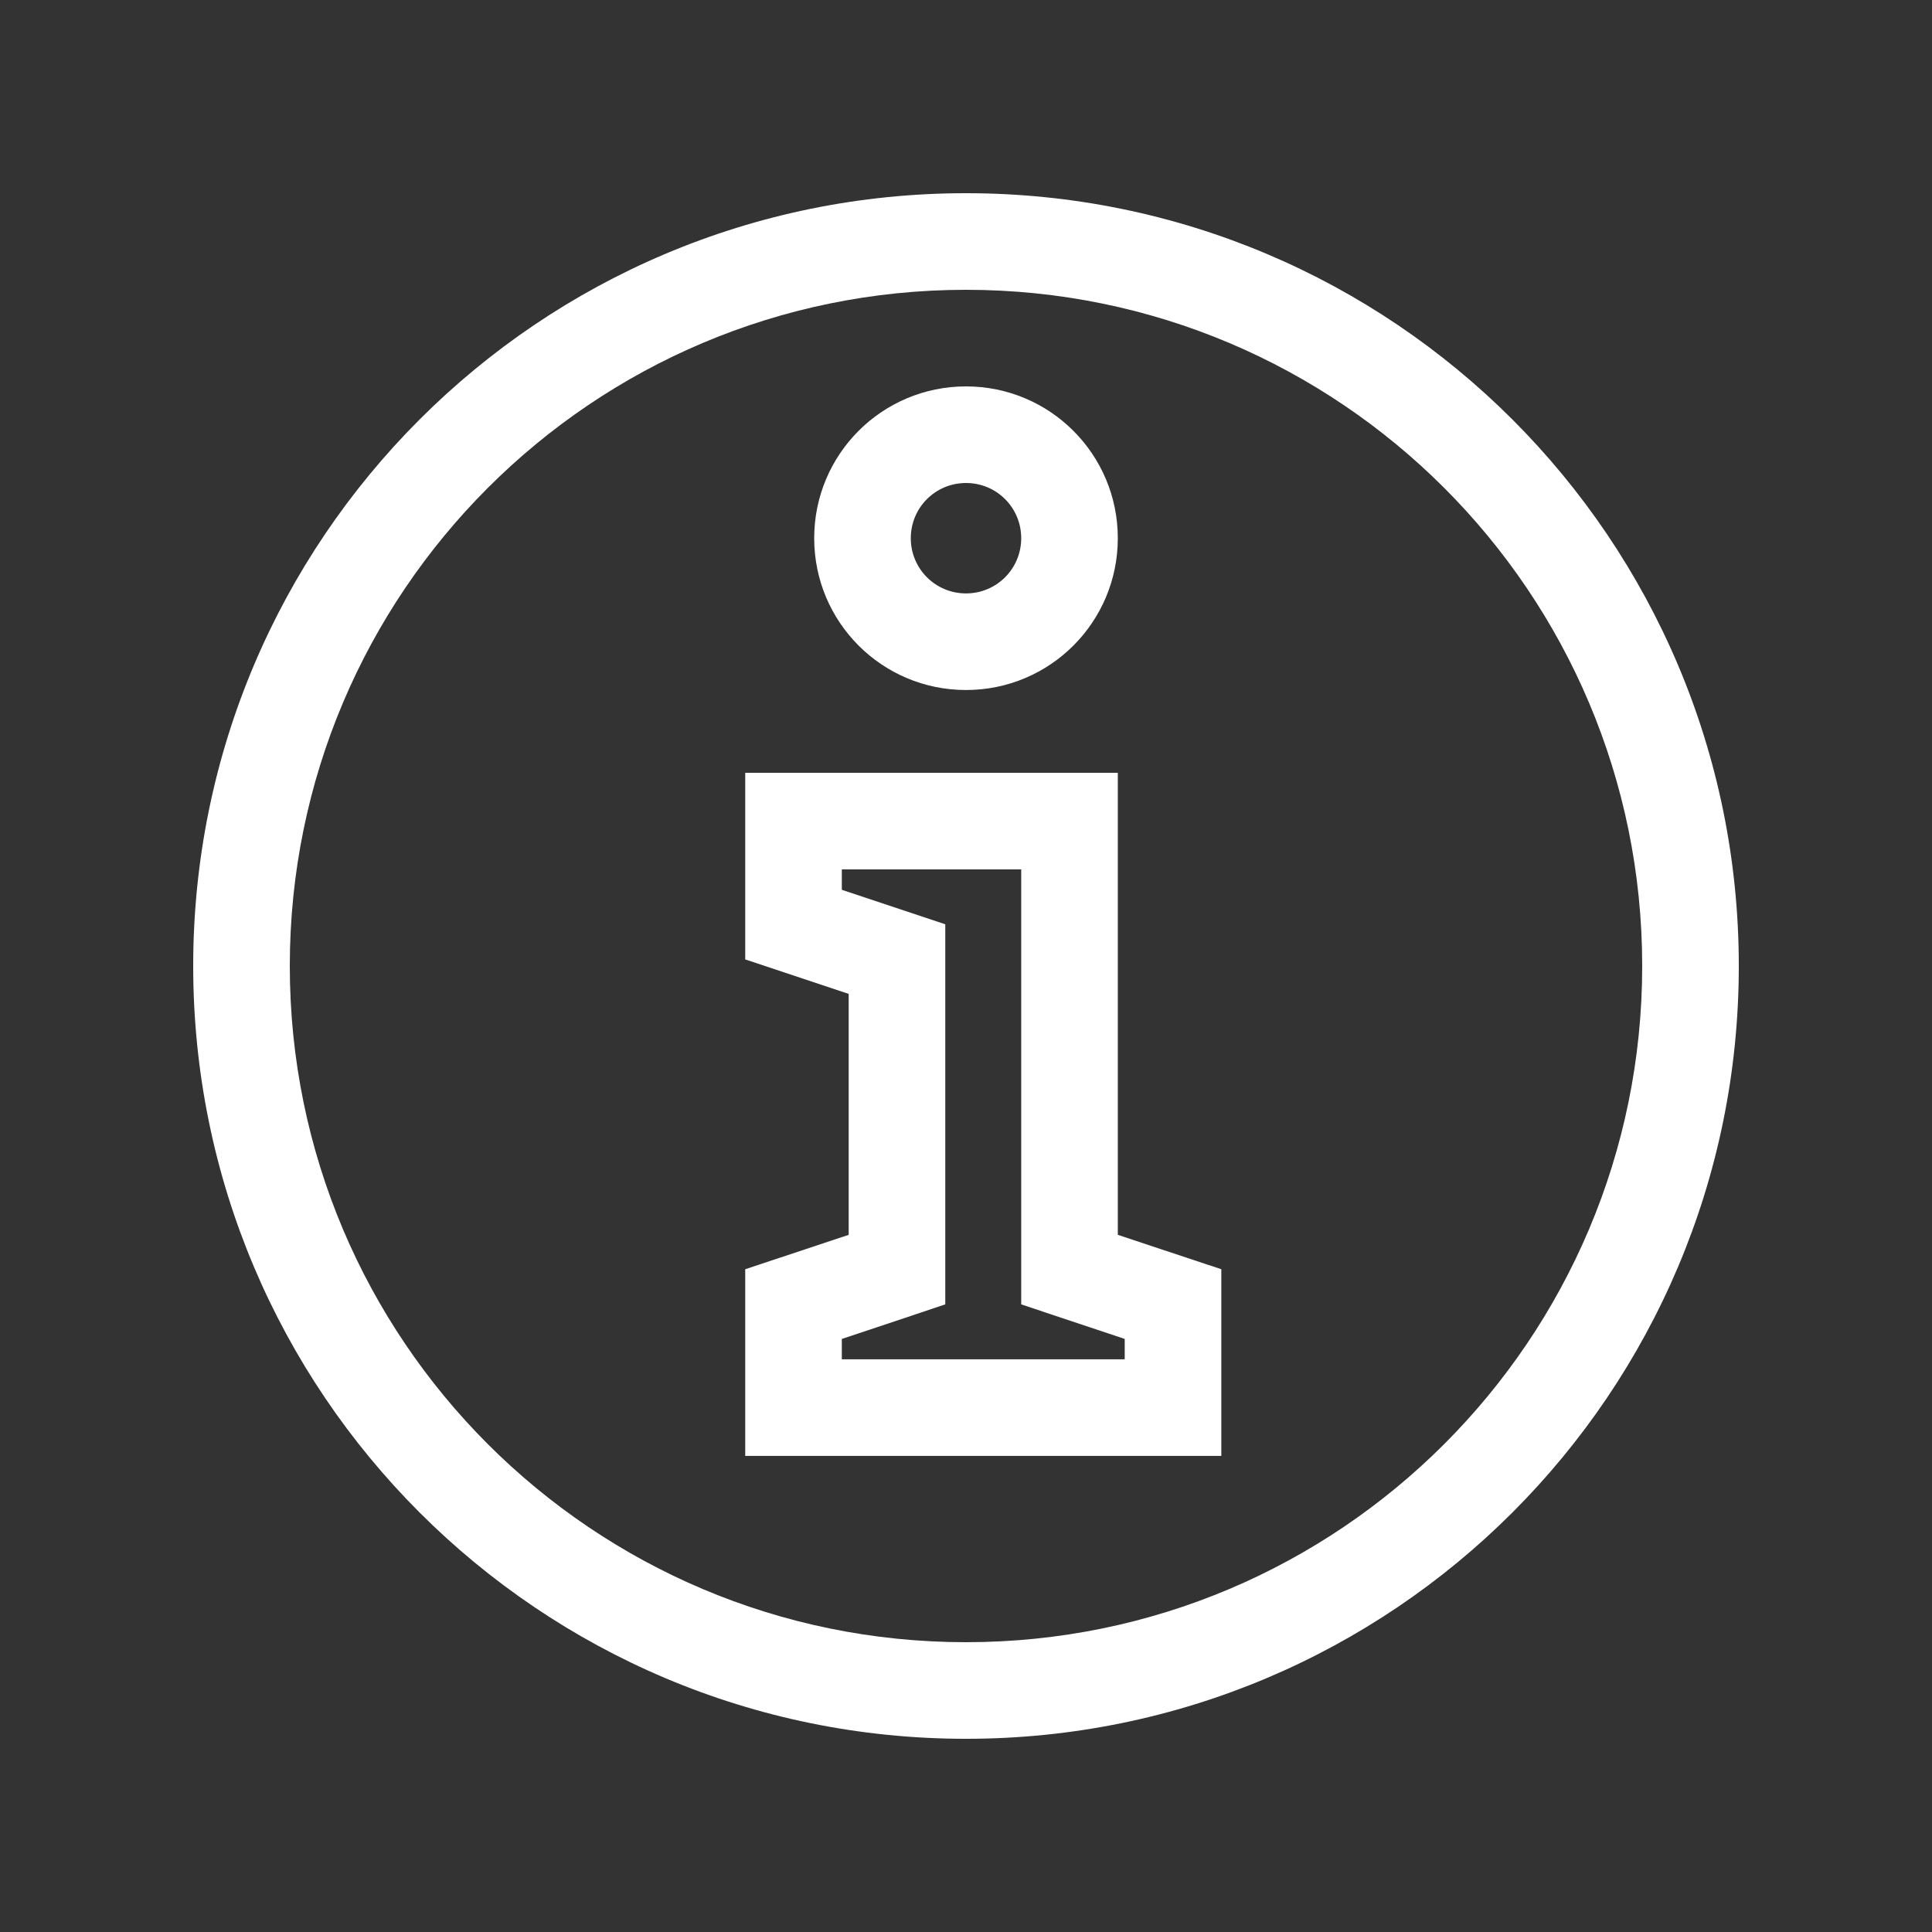 <svg width="40" height="40" viewBox="0 0 40 40" fill="none" xmlns="http://www.w3.org/2000/svg">
<rect x="0" y="0" width="40" height="40" fill="#333333" stroke="none"/>
<path fill-rule="evenodd" clip-rule="evenodd" d="M15.429 16H23.143V25.566C23.408 25.654 23.665 25.74 23.889 25.814L25.286 26.278V30.143H15.429V26.278L16.826 25.814C17.049 25.74 17.307 25.654 17.571 25.566V20.578L15.429 19.864V16ZM17.429 18.422L19.571 19.136V27.005L18.89 27.234C18.41 27.395 17.873 27.574 17.457 27.712L17.429 27.722V28.143H23.286V27.722L23.258 27.712C22.841 27.574 22.304 27.395 21.825 27.234L21.143 27.005V18H17.429V18.422Z" fill="white"/>
<path fill-rule="evenodd" clip-rule="evenodd" d="M20 8C18.262 8 16.857 9.405 16.857 11.143C16.857 12.881 18.262 14.286 20 14.286C21.738 14.286 23.143 12.881 23.143 11.143C23.143 9.405 21.738 8 20 8ZM18.857 11.143C18.857 10.509 19.367 10 20 10C20.634 10 21.143 10.509 21.143 11.143C21.143 11.776 20.634 12.286 20 12.286C19.367 12.286 18.857 11.776 18.857 11.143Z" fill="white"/>
<path fill-rule="evenodd" clip-rule="evenodd" d="M4 20C4 11.163 11.163 4 20 4C28.837 4 36 11.163 36 20C36 28.837 28.837 36 20 36C11.163 36 4 28.837 4 20ZM20 6C12.268 6 6 12.268 6 20C6 27.732 12.268 34 20 34C27.732 34 34 27.732 34 20C34 12.268 27.732 6 20 6Z" fill="white"/>
</svg>
